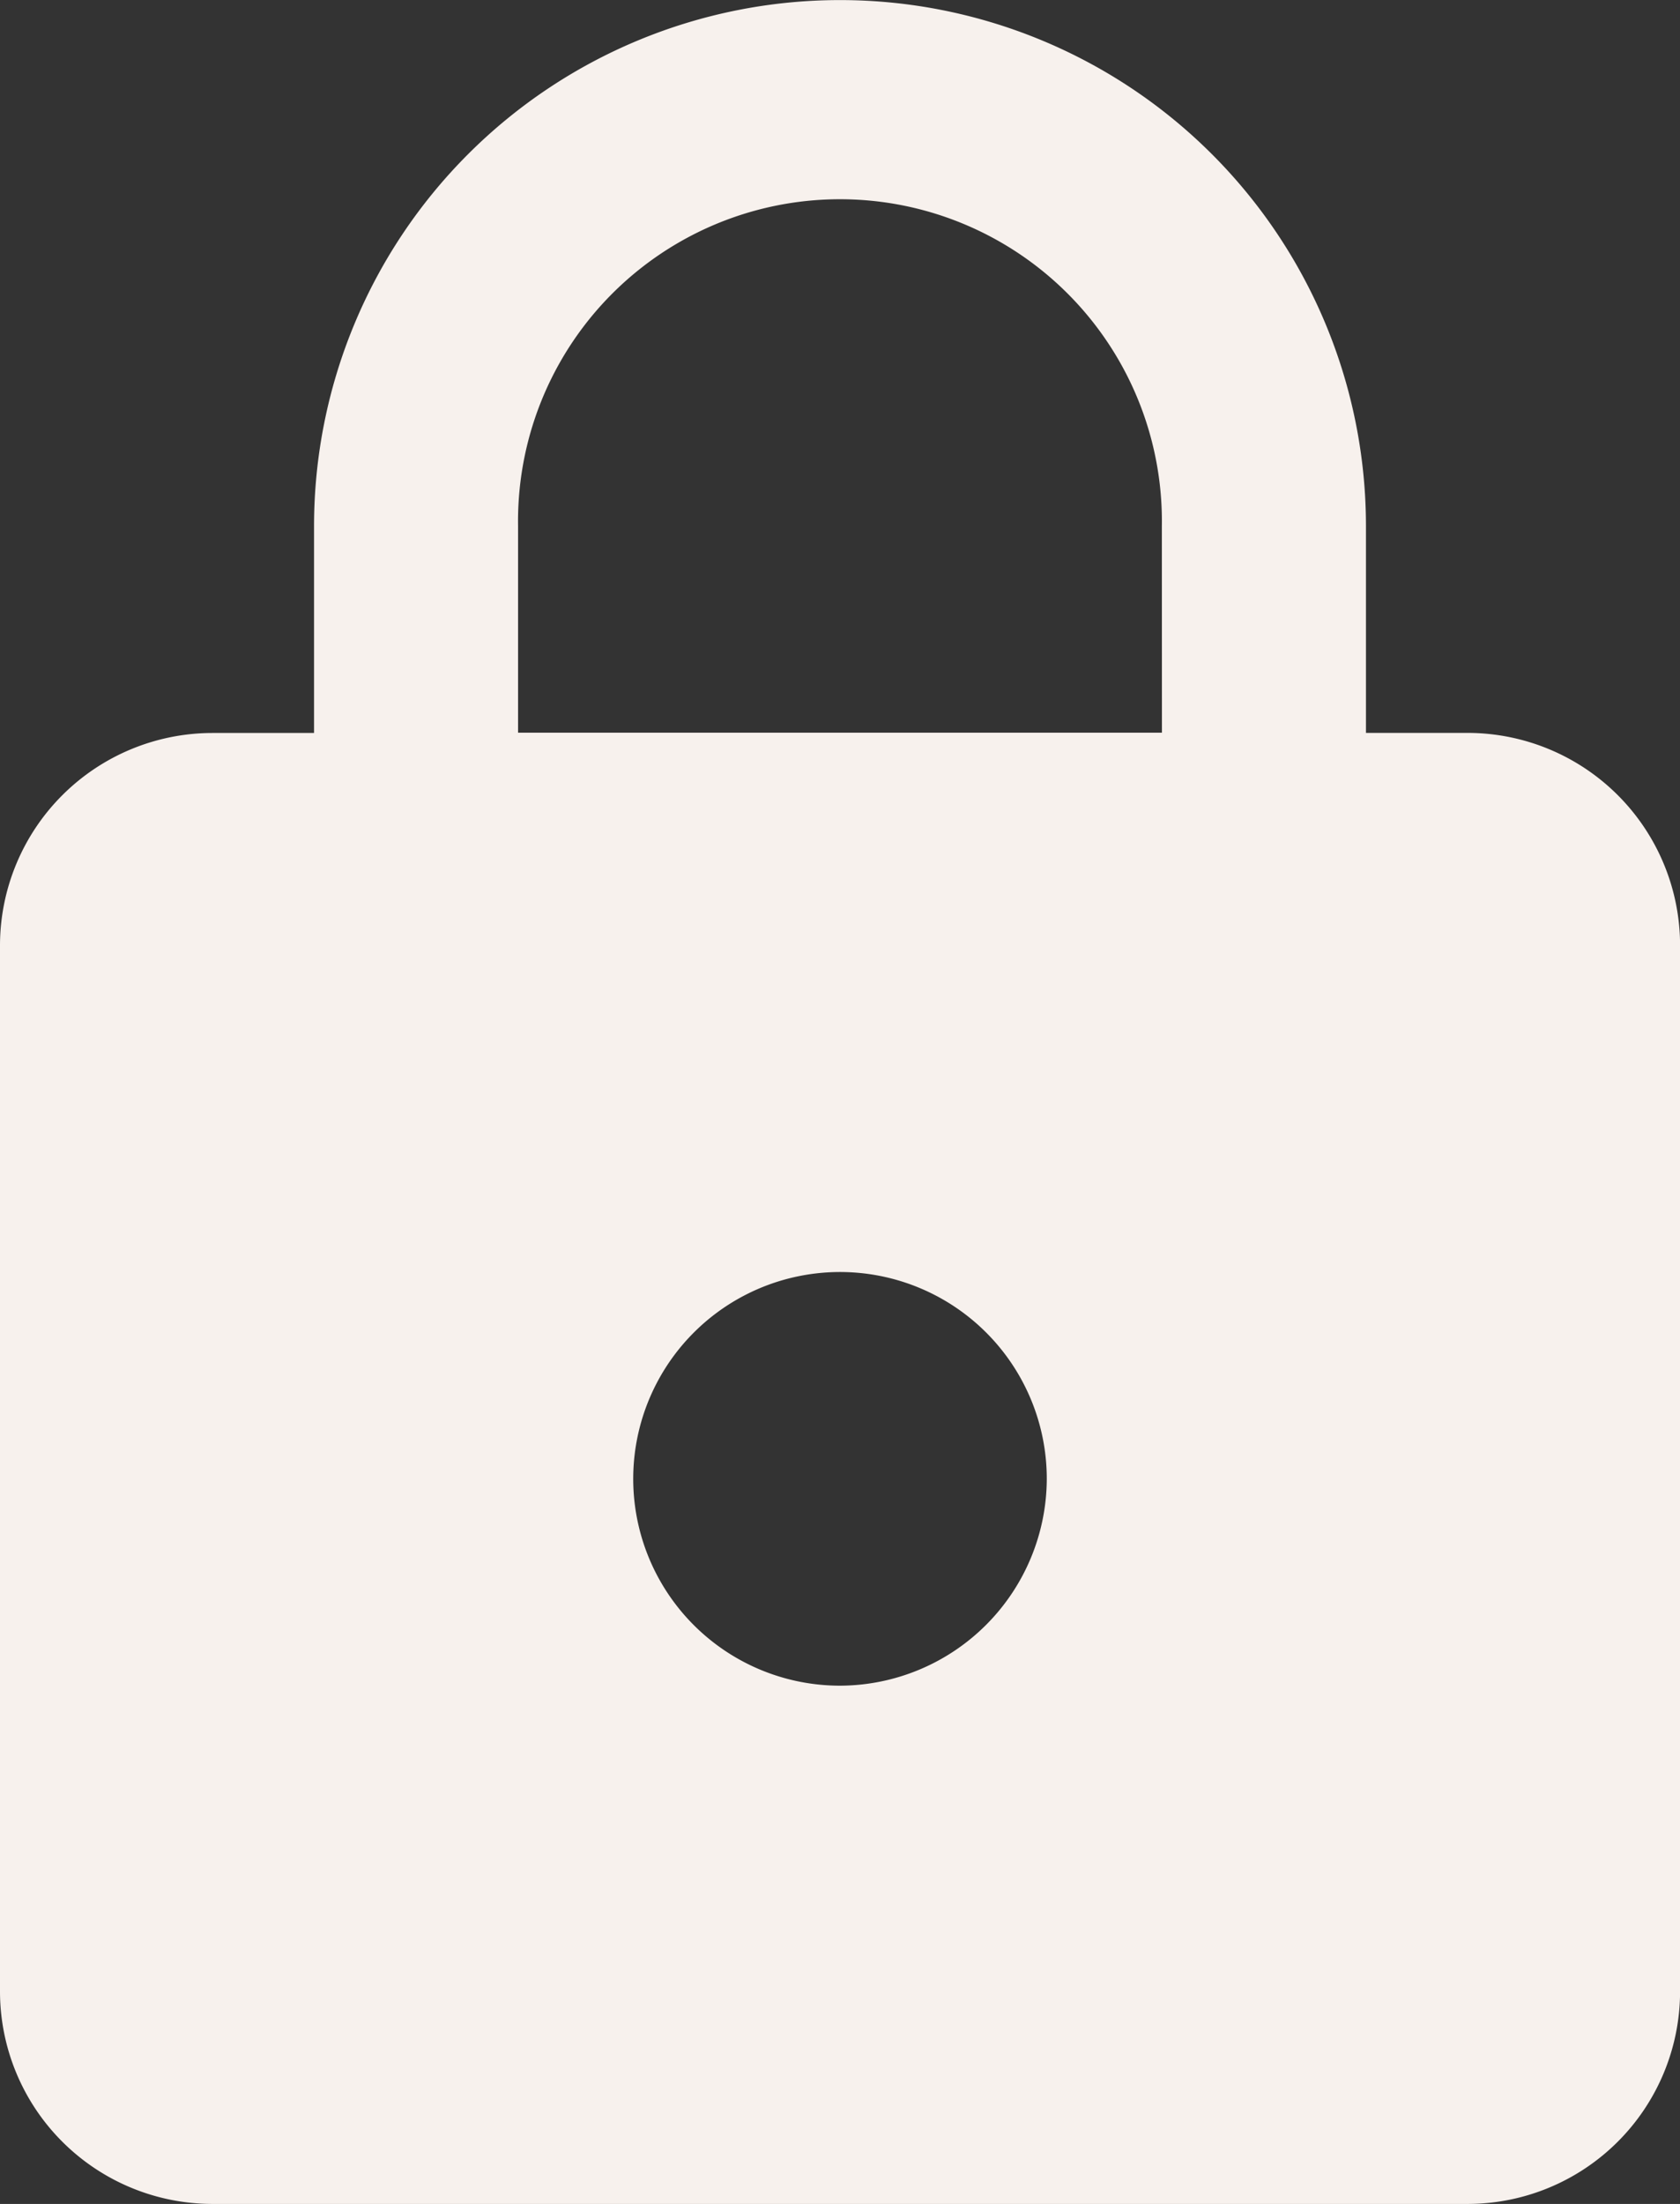 <svg xmlns="http://www.w3.org/2000/svg" width="22.57" height="29.602" viewBox="0 0 22.57 29.602">
  <rect x="0" y="0" width="22.57" height="29.602" fill="#333333" stroke="none"/>
  <path id="Icon_ion-md-lock" data-name="Icon ion-md-lock" d="M26.438,13.078H25.031V10.266a7.031,7.031,0,0,0-14.062,0v2.813H9.563A2.821,2.821,0,0,0,6.75,15.891V29.953a2.821,2.821,0,0,0,2.813,2.813H26.438a2.821,2.821,0,0,0,2.813-2.812V15.891A2.821,2.821,0,0,0,26.438,13.078ZM18,25.875a2.813,2.813,0,1,1,2.813-2.812A2.821,2.821,0,0,1,18,25.875Zm4.36-12.8H13.64V10.266a4.36,4.36,0,1,1,8.719,0Z" transform="translate(-6.715 -3.199)" fill="#f7f1ed" stroke="#f7f1ed" stroke-width="0.07"/>
</svg>
